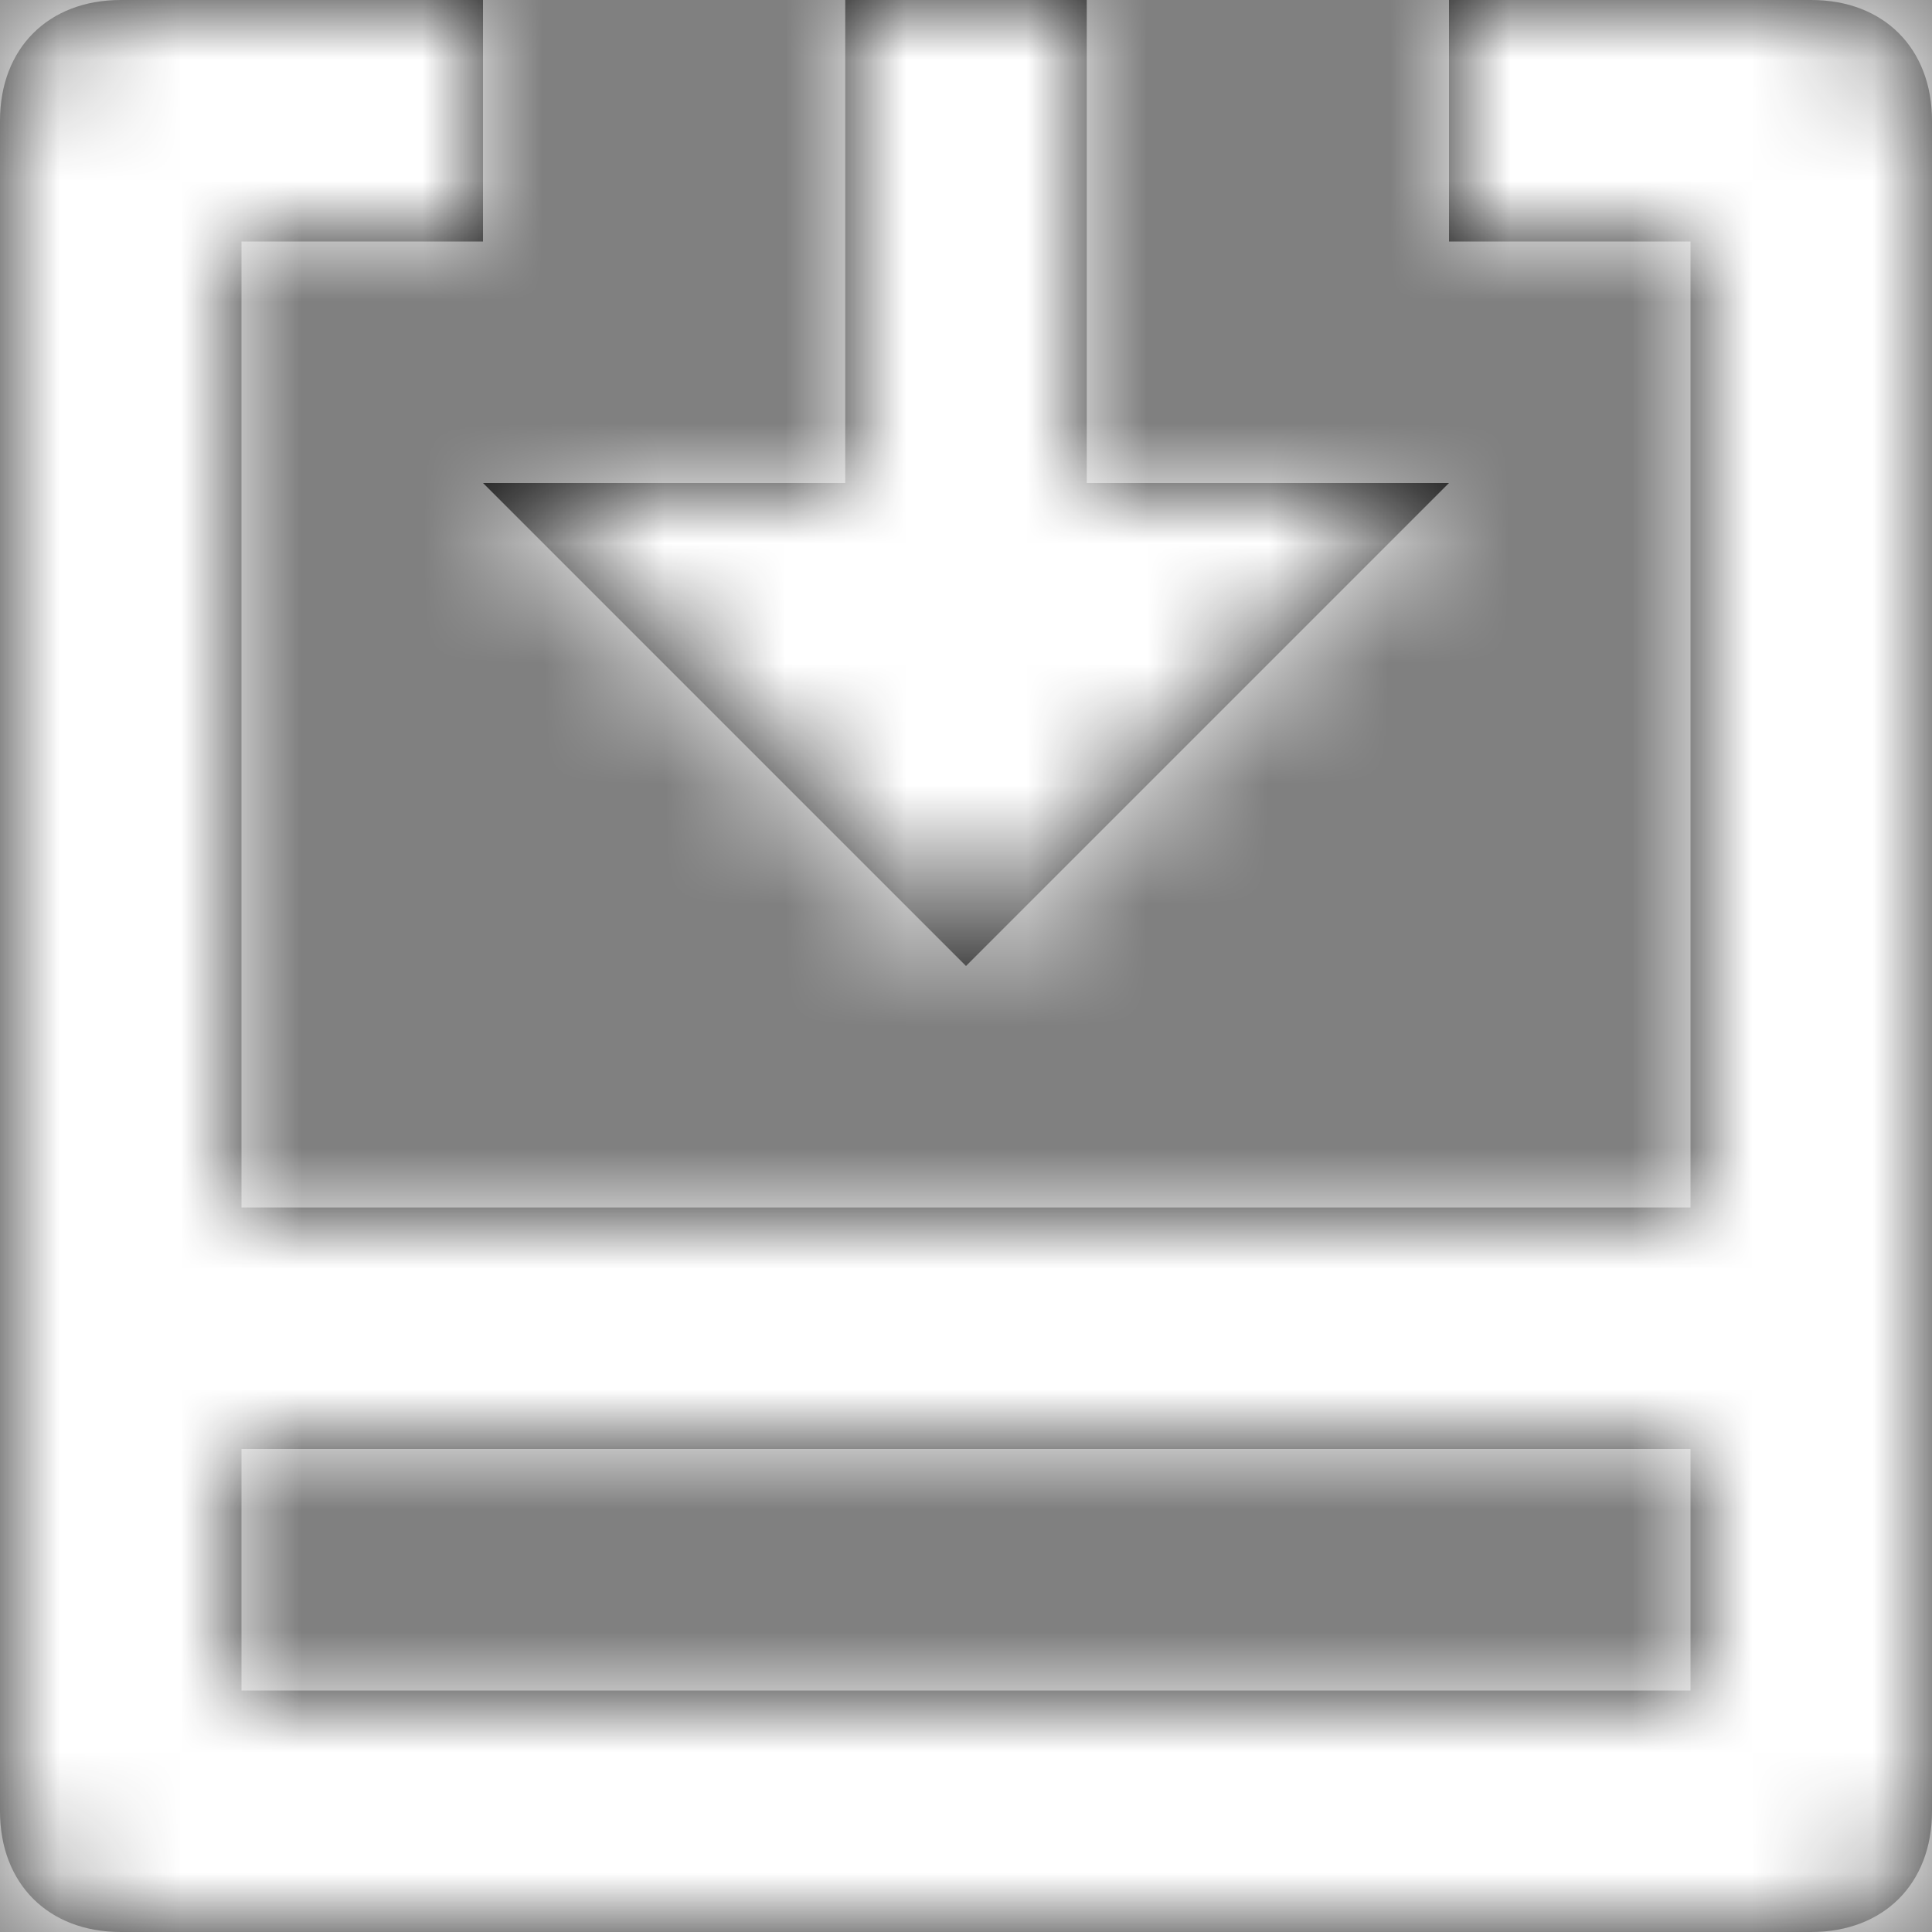 <?xml version="1.0" encoding="UTF-8"?>
<svg width="16px" height="16px" viewBox="0 0 16 16" version="1.1" xmlns="http://www.w3.org/2000/svg" xmlns:xlink="http://www.w3.org/1999/xlink">
    <rect x="0" y="0" width="16" height="16" fill="#808080" stroke="none"/>
    <!-- Generator: sketchtool 50.2 (55047) - http://www.bohemiancoding.com/sketch -->
    <title>B13A48F0-F14A-4B77-B4AD-6C7792CF3F4E</title>
    <desc>Created with sketchtool.</desc>
    <defs>
        <path d="M15,0 L12,0 L12,2 L14,2 L14,10 L2,10 L2,2 L4,2 L4,0 L1,0 C0.4,0 0,0.4 0,1 L0,15 C0,15.6 0.4,16 1,16 L15,16 C15.6,16 16,15.6 16,15 L16,1 C16,0.4 15.6,0 15,0 Z M2,14 L2,12 L14,12 L14,14 L2,14 Z M8,8 L4,4 L7,4 L7,0 L9,0 L9,4 L12,4 L8,8 Z" id="path-1"></path>
    </defs>
    <g id="Page-1" stroke="none" stroke-width="1" fill="none" fill-rule="evenodd">
        <g id="🖥-Icons" transform="translate(-318, -648)">
            <g id="Sidebar" transform="translate(46, 534)">
                <g id="⚛️/icon/16/download" transform="translate(272, 114)">
                    <mask id="mask-2" fill="white">
                        <use xlink:href="#path-1"></use>
                    </mask>
                    <use id="Mask" fill="#111111" fill-rule="nonzero" xlink:href="#path-1"></use>
                    <g id="⚛️/🌈/Dark-400" mask="url(#mask-2)" fill="#fff" fill-rule="evenodd">
                        <g transform="translate(-4, -7)" id="Rectangle">
                            <rect x="0" y="0" width="40" height="40"></rect>
                        </g>
                    </g>
                </g>
            </g>
        </g>
    </g>
</svg>